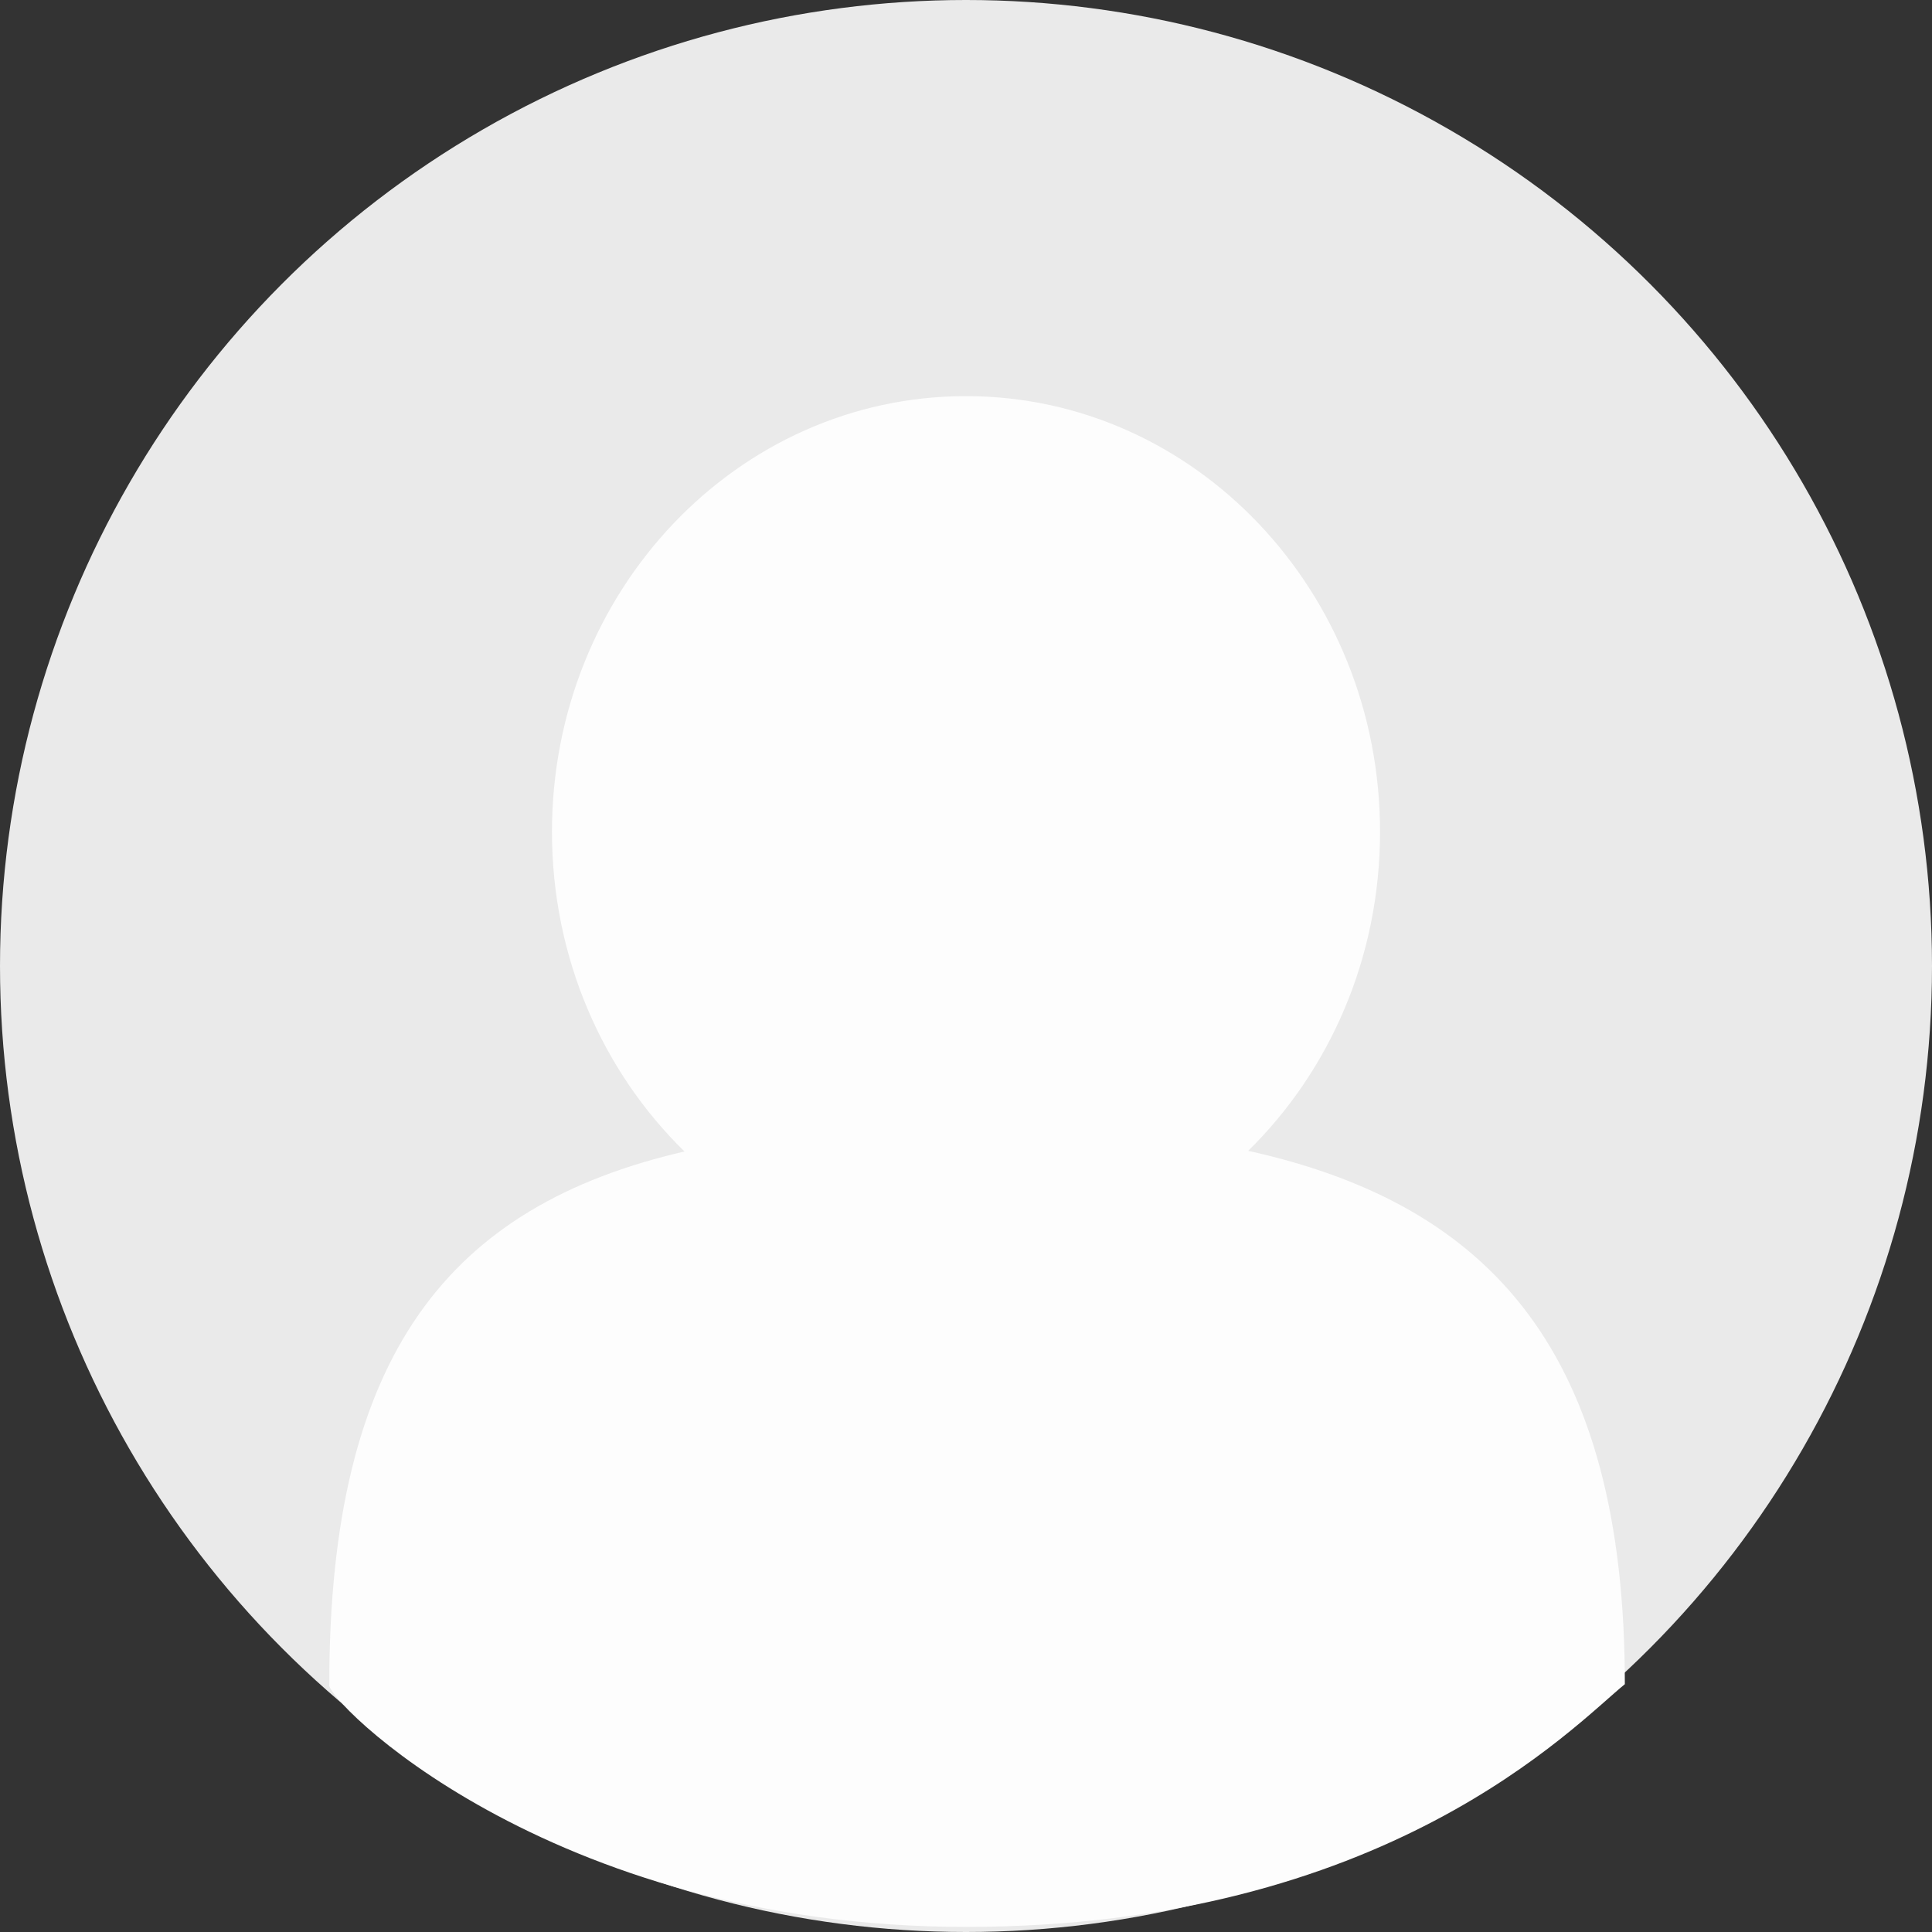 <svg xmlns="http://www.w3.org/2000/svg" width="1312" height="1312" viewBox="0 0 1312 1312">
  <rect x="0" y="0" width="1312" height="1312" fill="#333333" stroke="none"/>
  <g id="Group_456" data-name="Group 456" transform="translate(3461 -3030)">
    <circle id="Ellipse_26" data-name="Ellipse 26" cx="656" cy="656" r="656" transform="translate(-3461 3030)" fill="#eaeaea"/>
    <path id="Union_1" data-name="Union 1" d="M84.813,874.72c0-224.012,81.5-324.894,241.221-361.763-55.357-54.048-90-131.272-90-217.015C236.036,132.5,361.917,0,517.2,0S798.363,132.5,798.363,295.942c0,85.513-34.449,162.547-89.547,216.574,165.226,36.5,255.793,137.293,255.793,362.2C930.263,902.584,802.8,1039.538,517.2,1039.538S80.07,883.008,84.813,874.72Z" transform="translate(-3322.195 3299)" fill="#fdfdfd"/>
  </g>
</svg>
